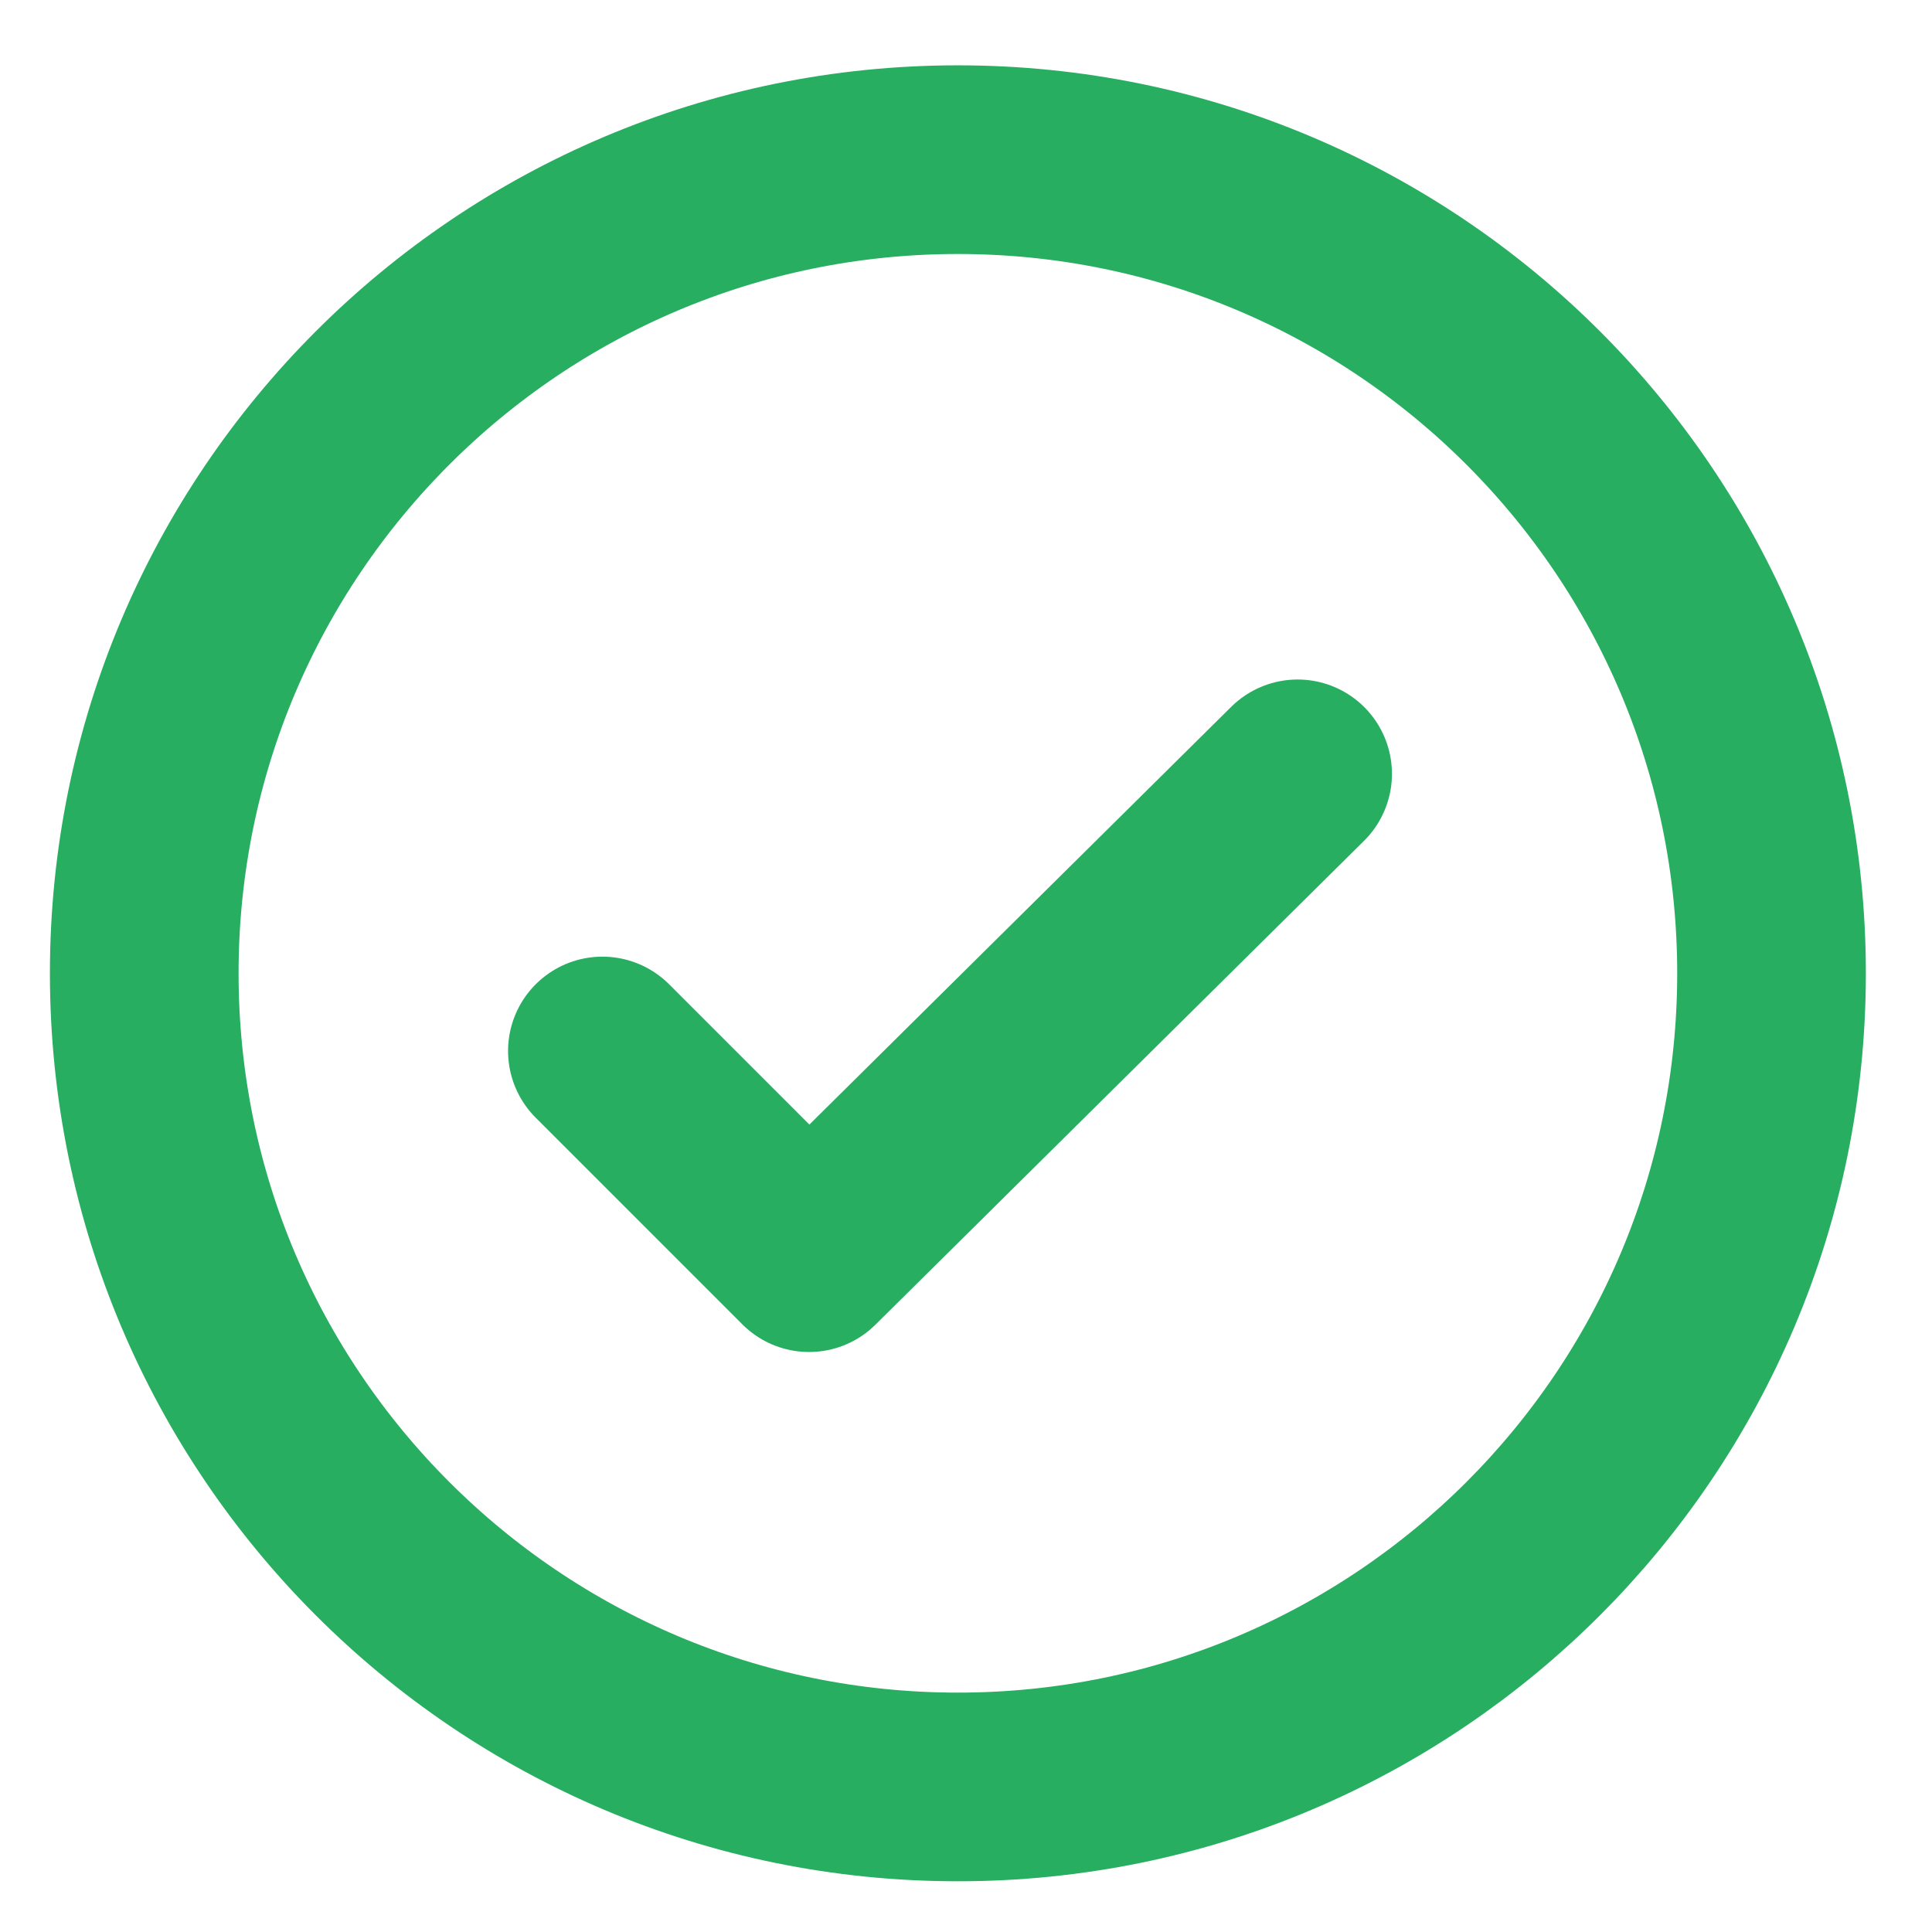<svg width="89" height="89" viewBox="0 0 89 89" fill="none" xmlns="http://www.w3.org/2000/svg">
<path d="M44.126 7.355C64.827 7.355 81.608 24.136 81.608 44.837C81.608 65.538 64.827 82.318 44.126 82.318C23.425 82.318 6.645 65.538 6.645 44.837C6.645 24.136 23.425 7.355 44.126 7.355Z" stroke="#27AE60" stroke-width="8.691" stroke-linecap="round" stroke-linejoin="round"/>
<path d="M59.776 35.648L37.27 57.936L27.75 48.415" stroke="#27AE60" stroke-width="8.691" stroke-linecap="round" stroke-linejoin="round"/>
</svg>
